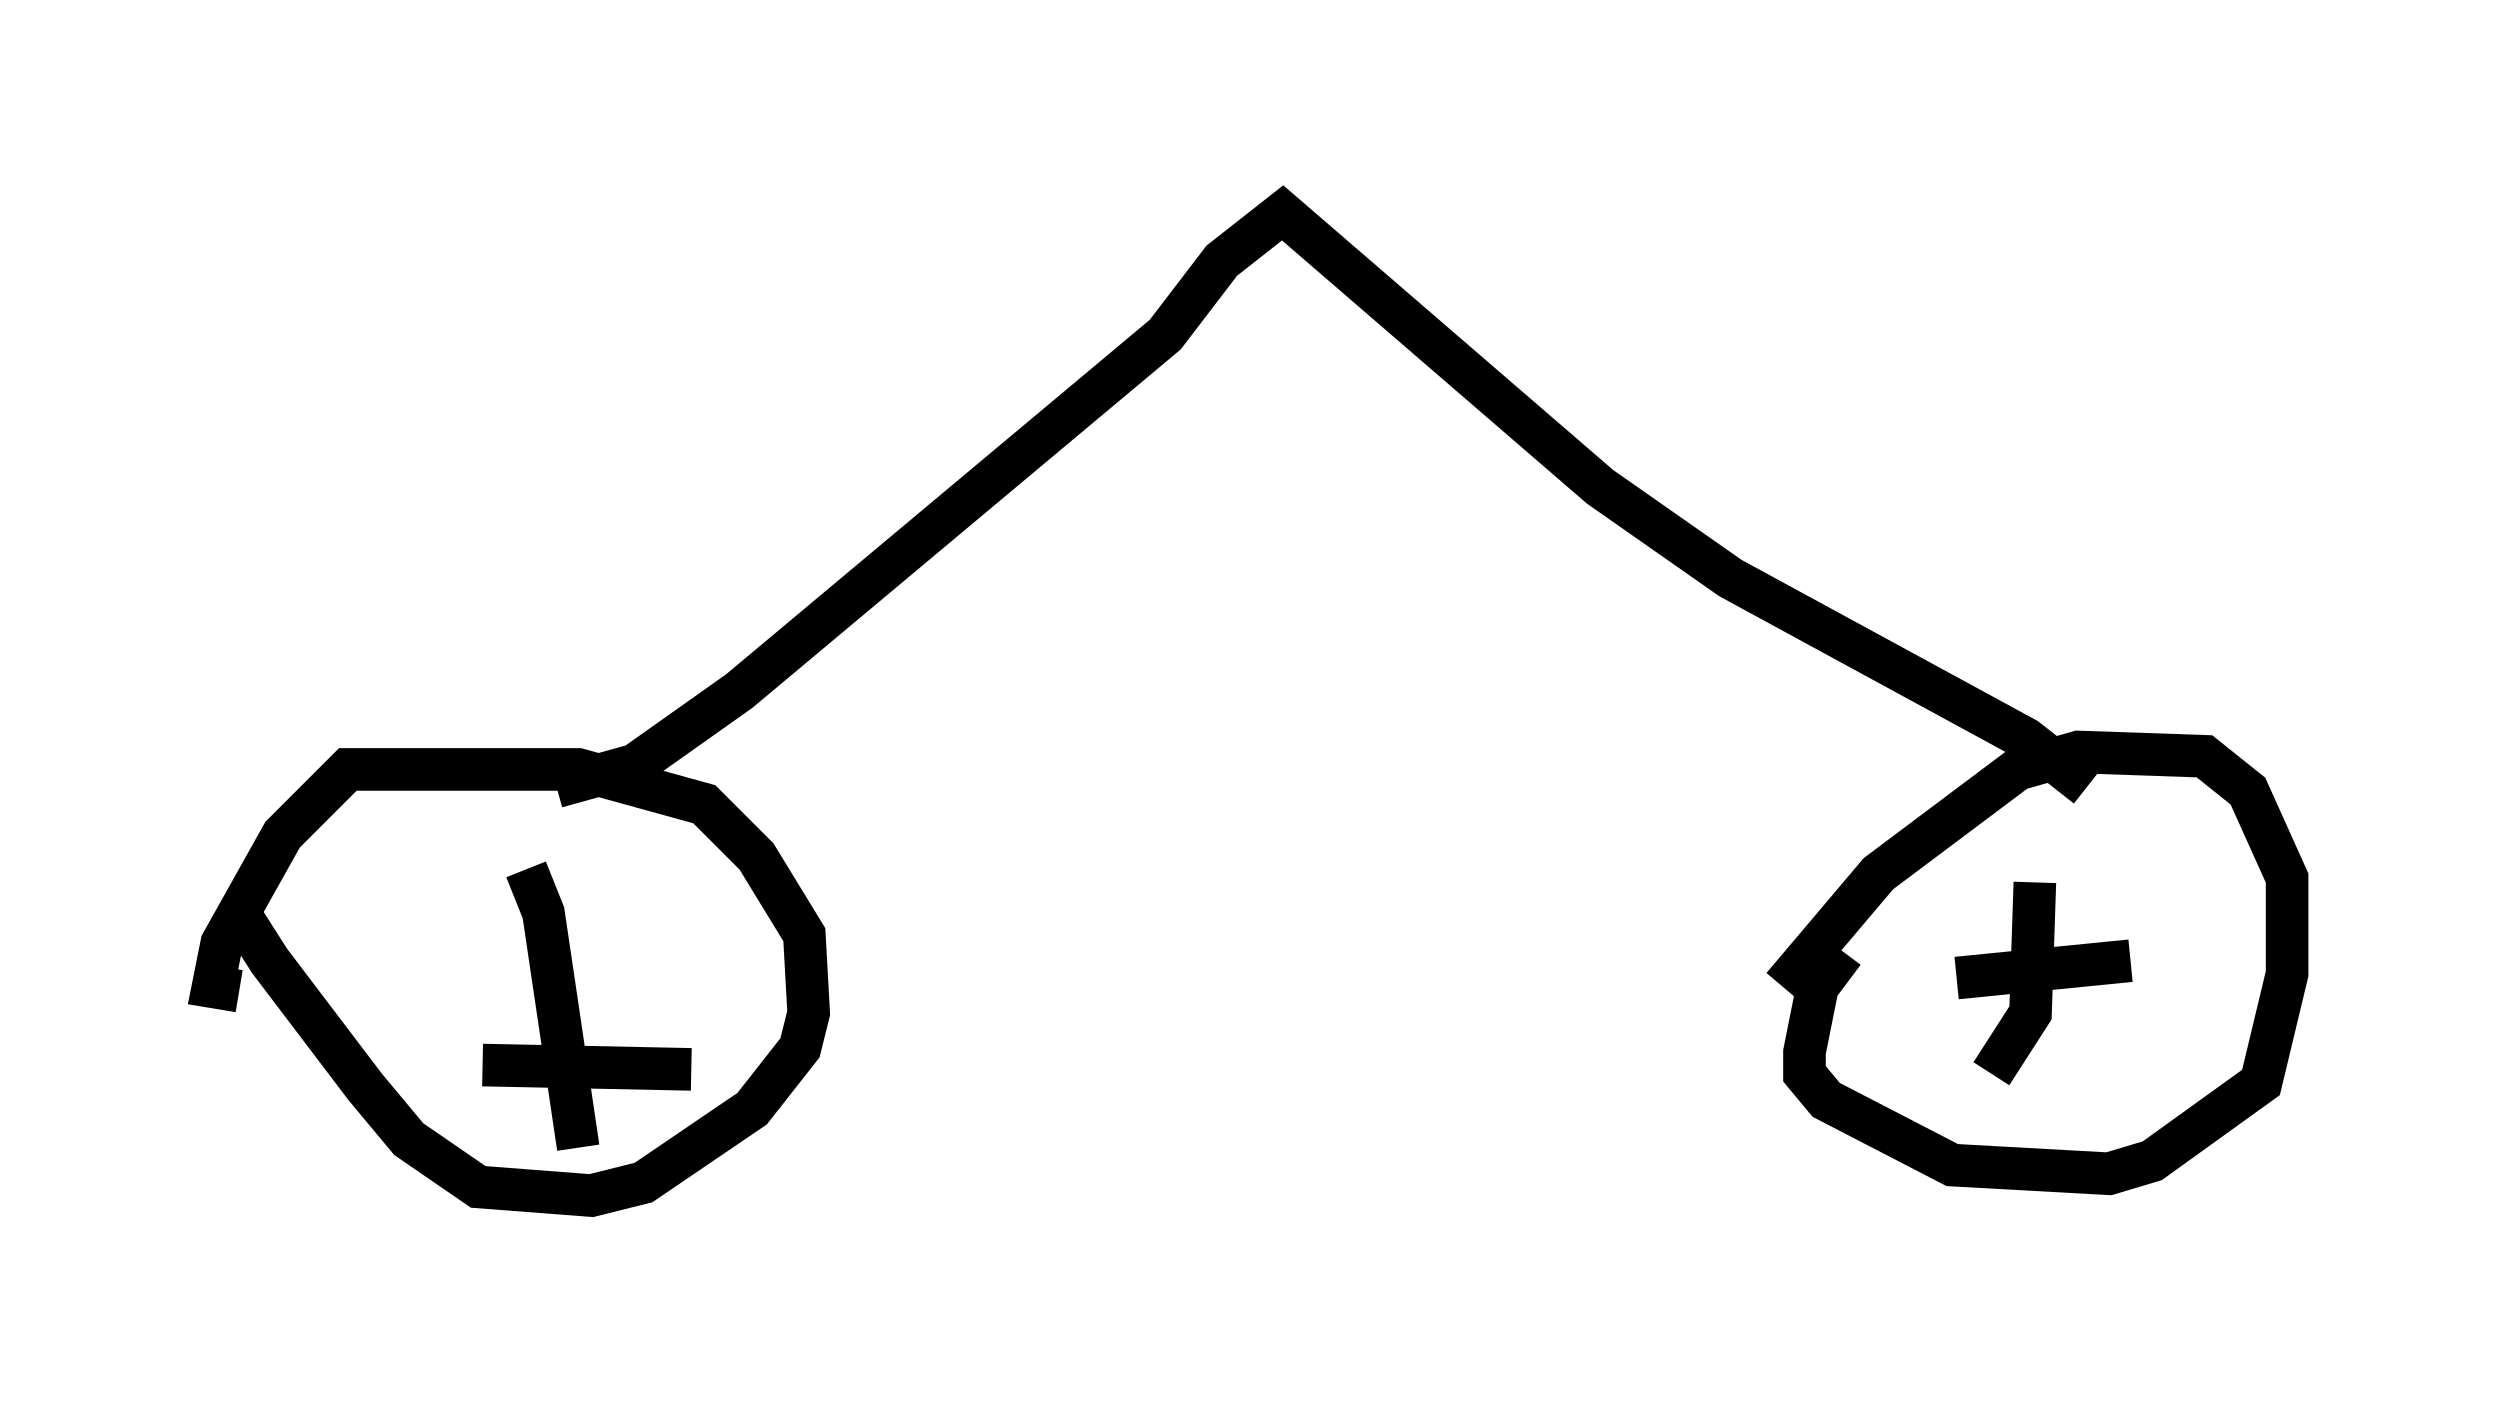 <?xml version="1.0" encoding="utf-8" ?>
<svg baseProfile="full" height="33.071" version="1.1" width="58.694" xmlns="http://www.w3.org/2000/svg" xmlns:ev="http://www.w3.org/2001/xml-events" xmlns:xlink="http://www.w3.org/1999/xlink"><defs /><rect fill="white" height="33.071" width="58.694" x="0" y="0" /><path d="M5.613, 20.925 m0.0, 0.51 l0.715, 1.123 2.246, 2.96 l1.021, 1.225 1.633, 1.123 l2.654, 0.204 1.225, -0.306 l2.552, -1.735 1.123, -1.429 l0.204, -0.817 -0.102, -1.838 l-1.123, -1.838 -1.225, -1.225 l-2.96, -0.817 -5.41, 0.0 l-1.531, 1.531 -1.429, 2.552 l-0.204, 1.021 0.613, 0.102 m37.669, -0.919 l-0.613, 0.817 -0.306, 1.531 l0.0, 0.51 0.51, 0.613 l2.96, 1.531 3.675, 0.204 l1.021, -0.306 2.552, -1.838 l0.613, -2.552 0.0, -2.246 l-0.919, -2.042 -1.021, -0.817 l-2.96, -0.102 -1.429, 0.408 l-3.267, 2.45 -2.246, 2.654 m4.083, -0.204 l4.083, -0.408 m-2.246, -1.838 l-0.102, 3.063 -0.919, 1.429 m-34.402, -4.798 l0.408, 1.021 0.817, 5.513 m-2.246, -1.94 l4.9, 0.102 m-3.165, -6.635 l1.838, -0.51 2.45, -1.735 l10.004, -8.371 1.327, -1.735 l1.429, -1.123 7.452, 6.431 l3.063, 2.144 6.942, 3.777 l1.429, 1.123 " fill="none" stroke="black" stroke-width="1" /></svg>
